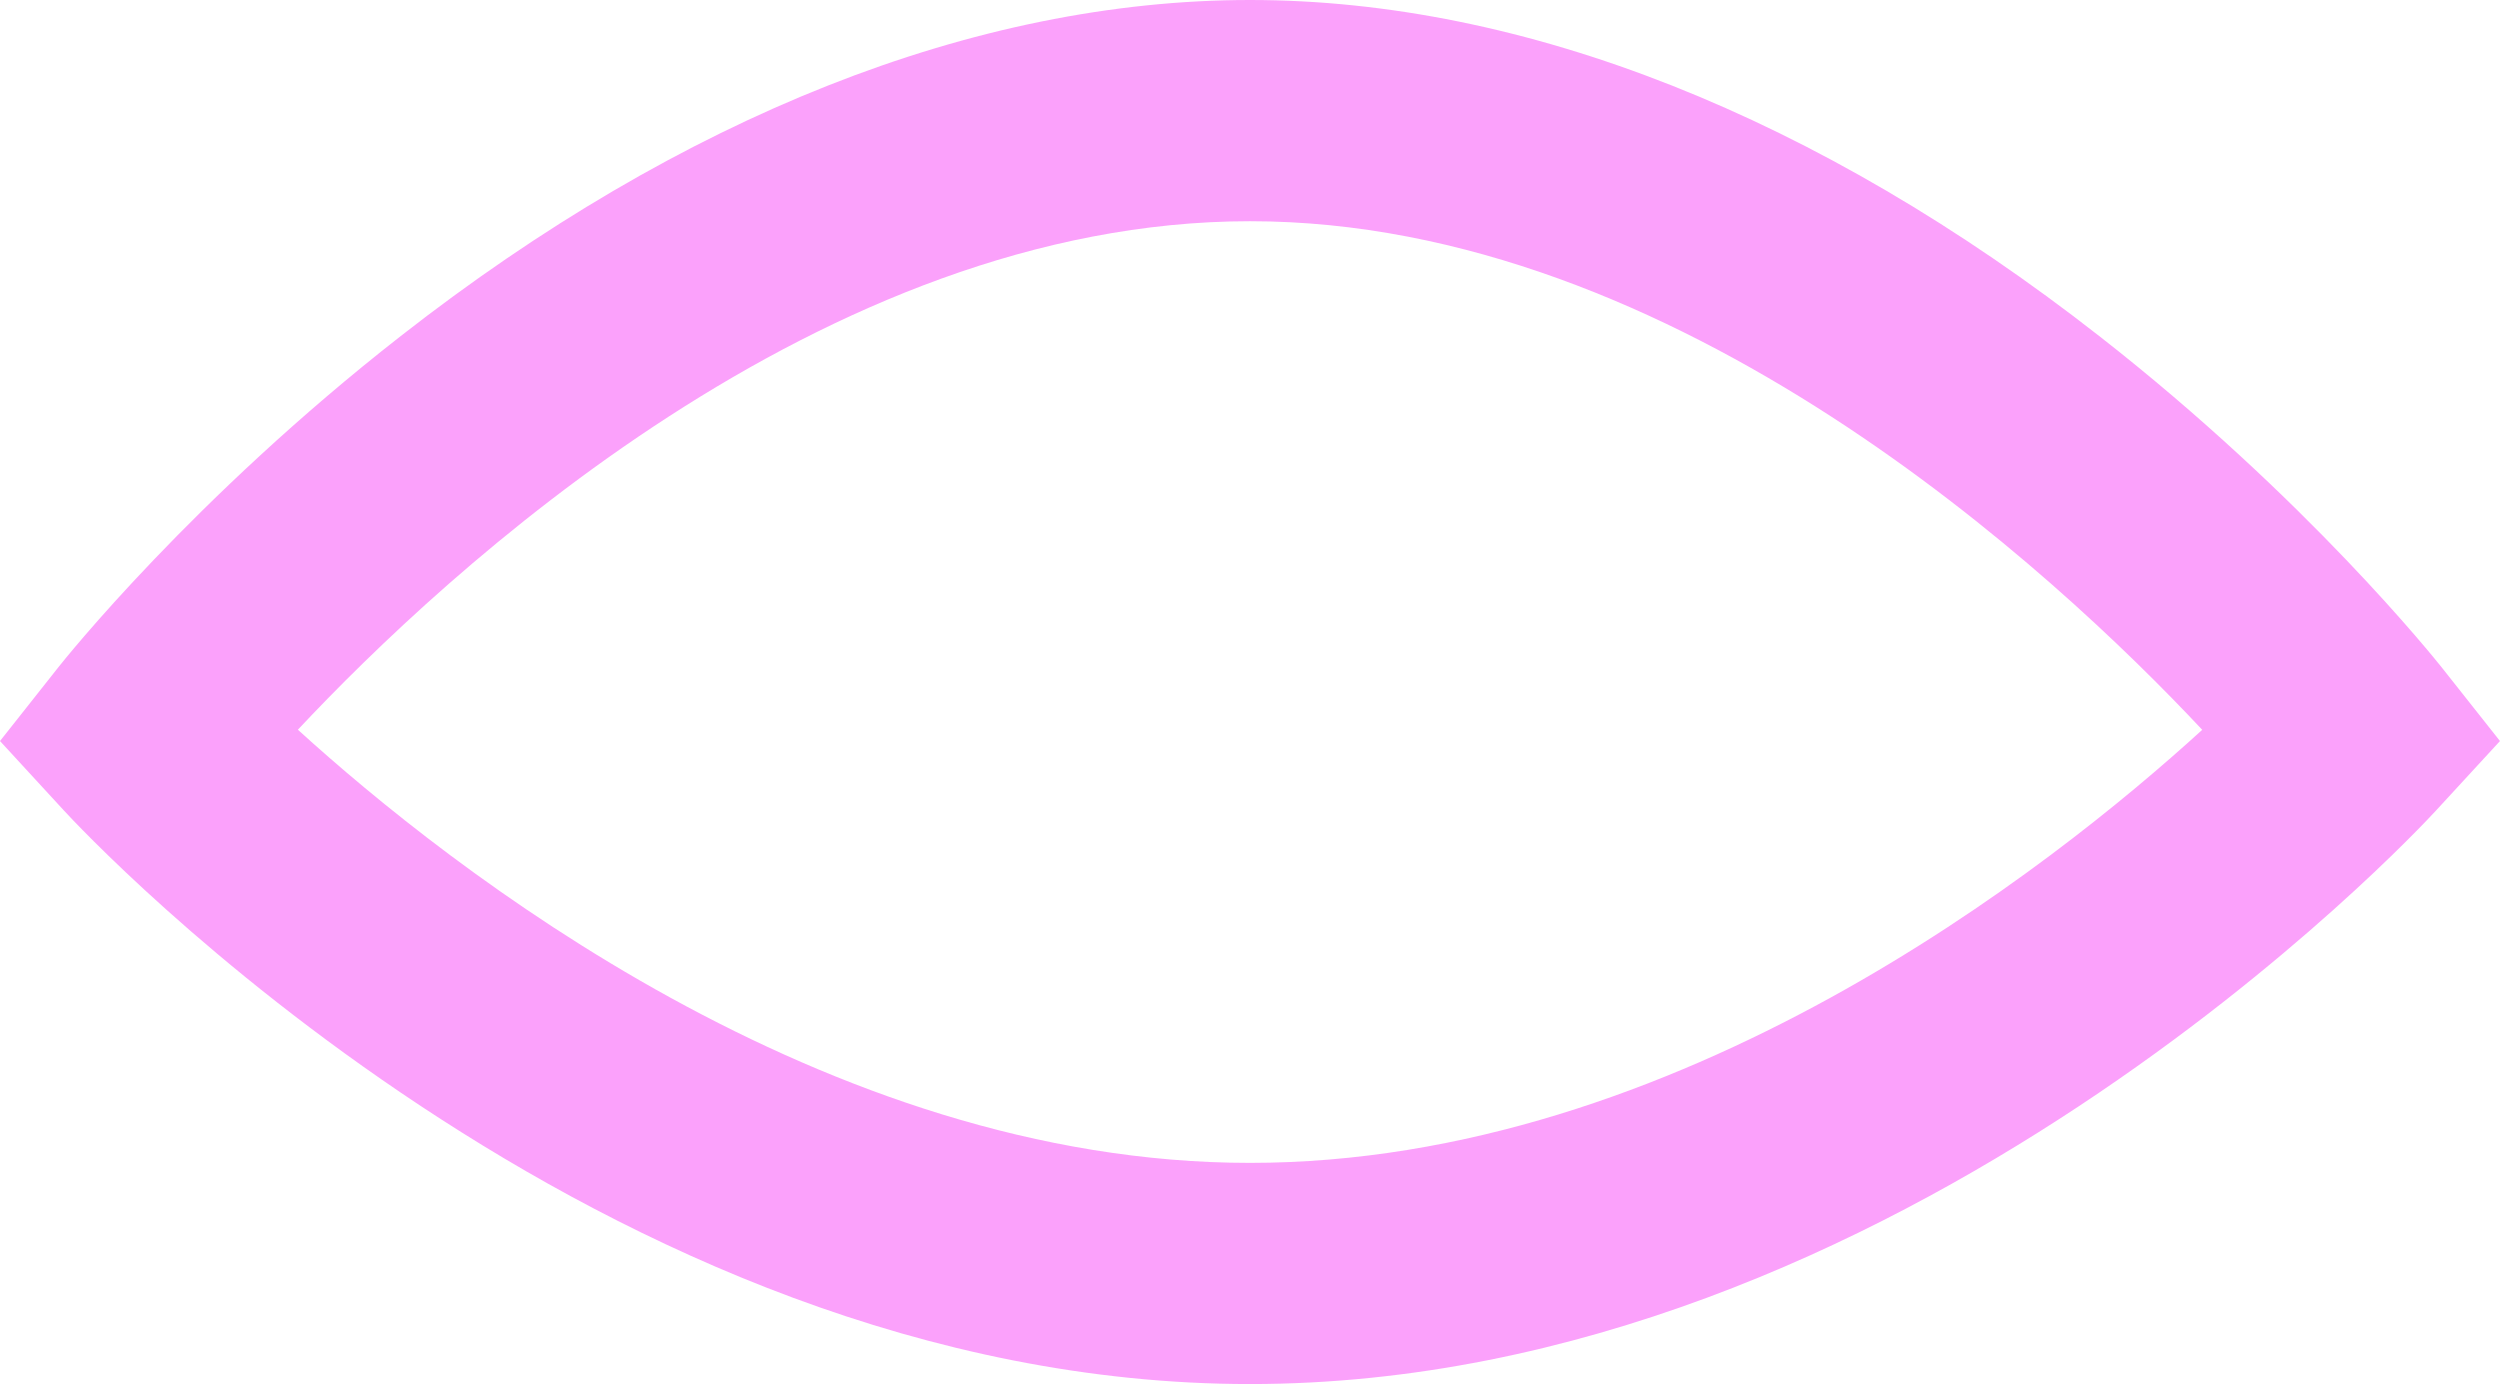 <svg version="1.1" id="图层_1" x="0px" y="0px" width="102.218px" height="56.59px" viewBox="0 0 102.218 56.59" enable-background="new 0 0 102.218 56.59" xml:space="preserve" xmlns="http://www.w3.org/2000/svg" xmlns:xlink="http://www.w3.org/1999/xlink" xmlns:xml="http://www.w3.org/XML/1998/namespace">
  <path fill="#FBA1FB" d="M51.108,56.59c26.624,0,47.616-22.494,48.497-23.453l2.612-2.838l-2.395-3.027
	c-0.223-0.277-5.489-6.893-13.992-13.533C74.334,4.752,62.327,0,51.108,0C39.89,0,27.884,4.75,16.388,13.738
	C7.884,20.379,2.615,26.994,2.395,27.271L0,30.299l2.611,2.838C3.492,34.096,24.484,56.59,51.108,56.59z M51.108,9.045
	c17.49,0,32.909,14.369,38.935,20.795c-6.17,5.629-21.44,17.707-38.935,17.707c-17.43,0-32.743-12.086-38.929-17.711
	C18.21,23.402,33.627,9.045,51.108,9.045z" class="color c1"/>
</svg>